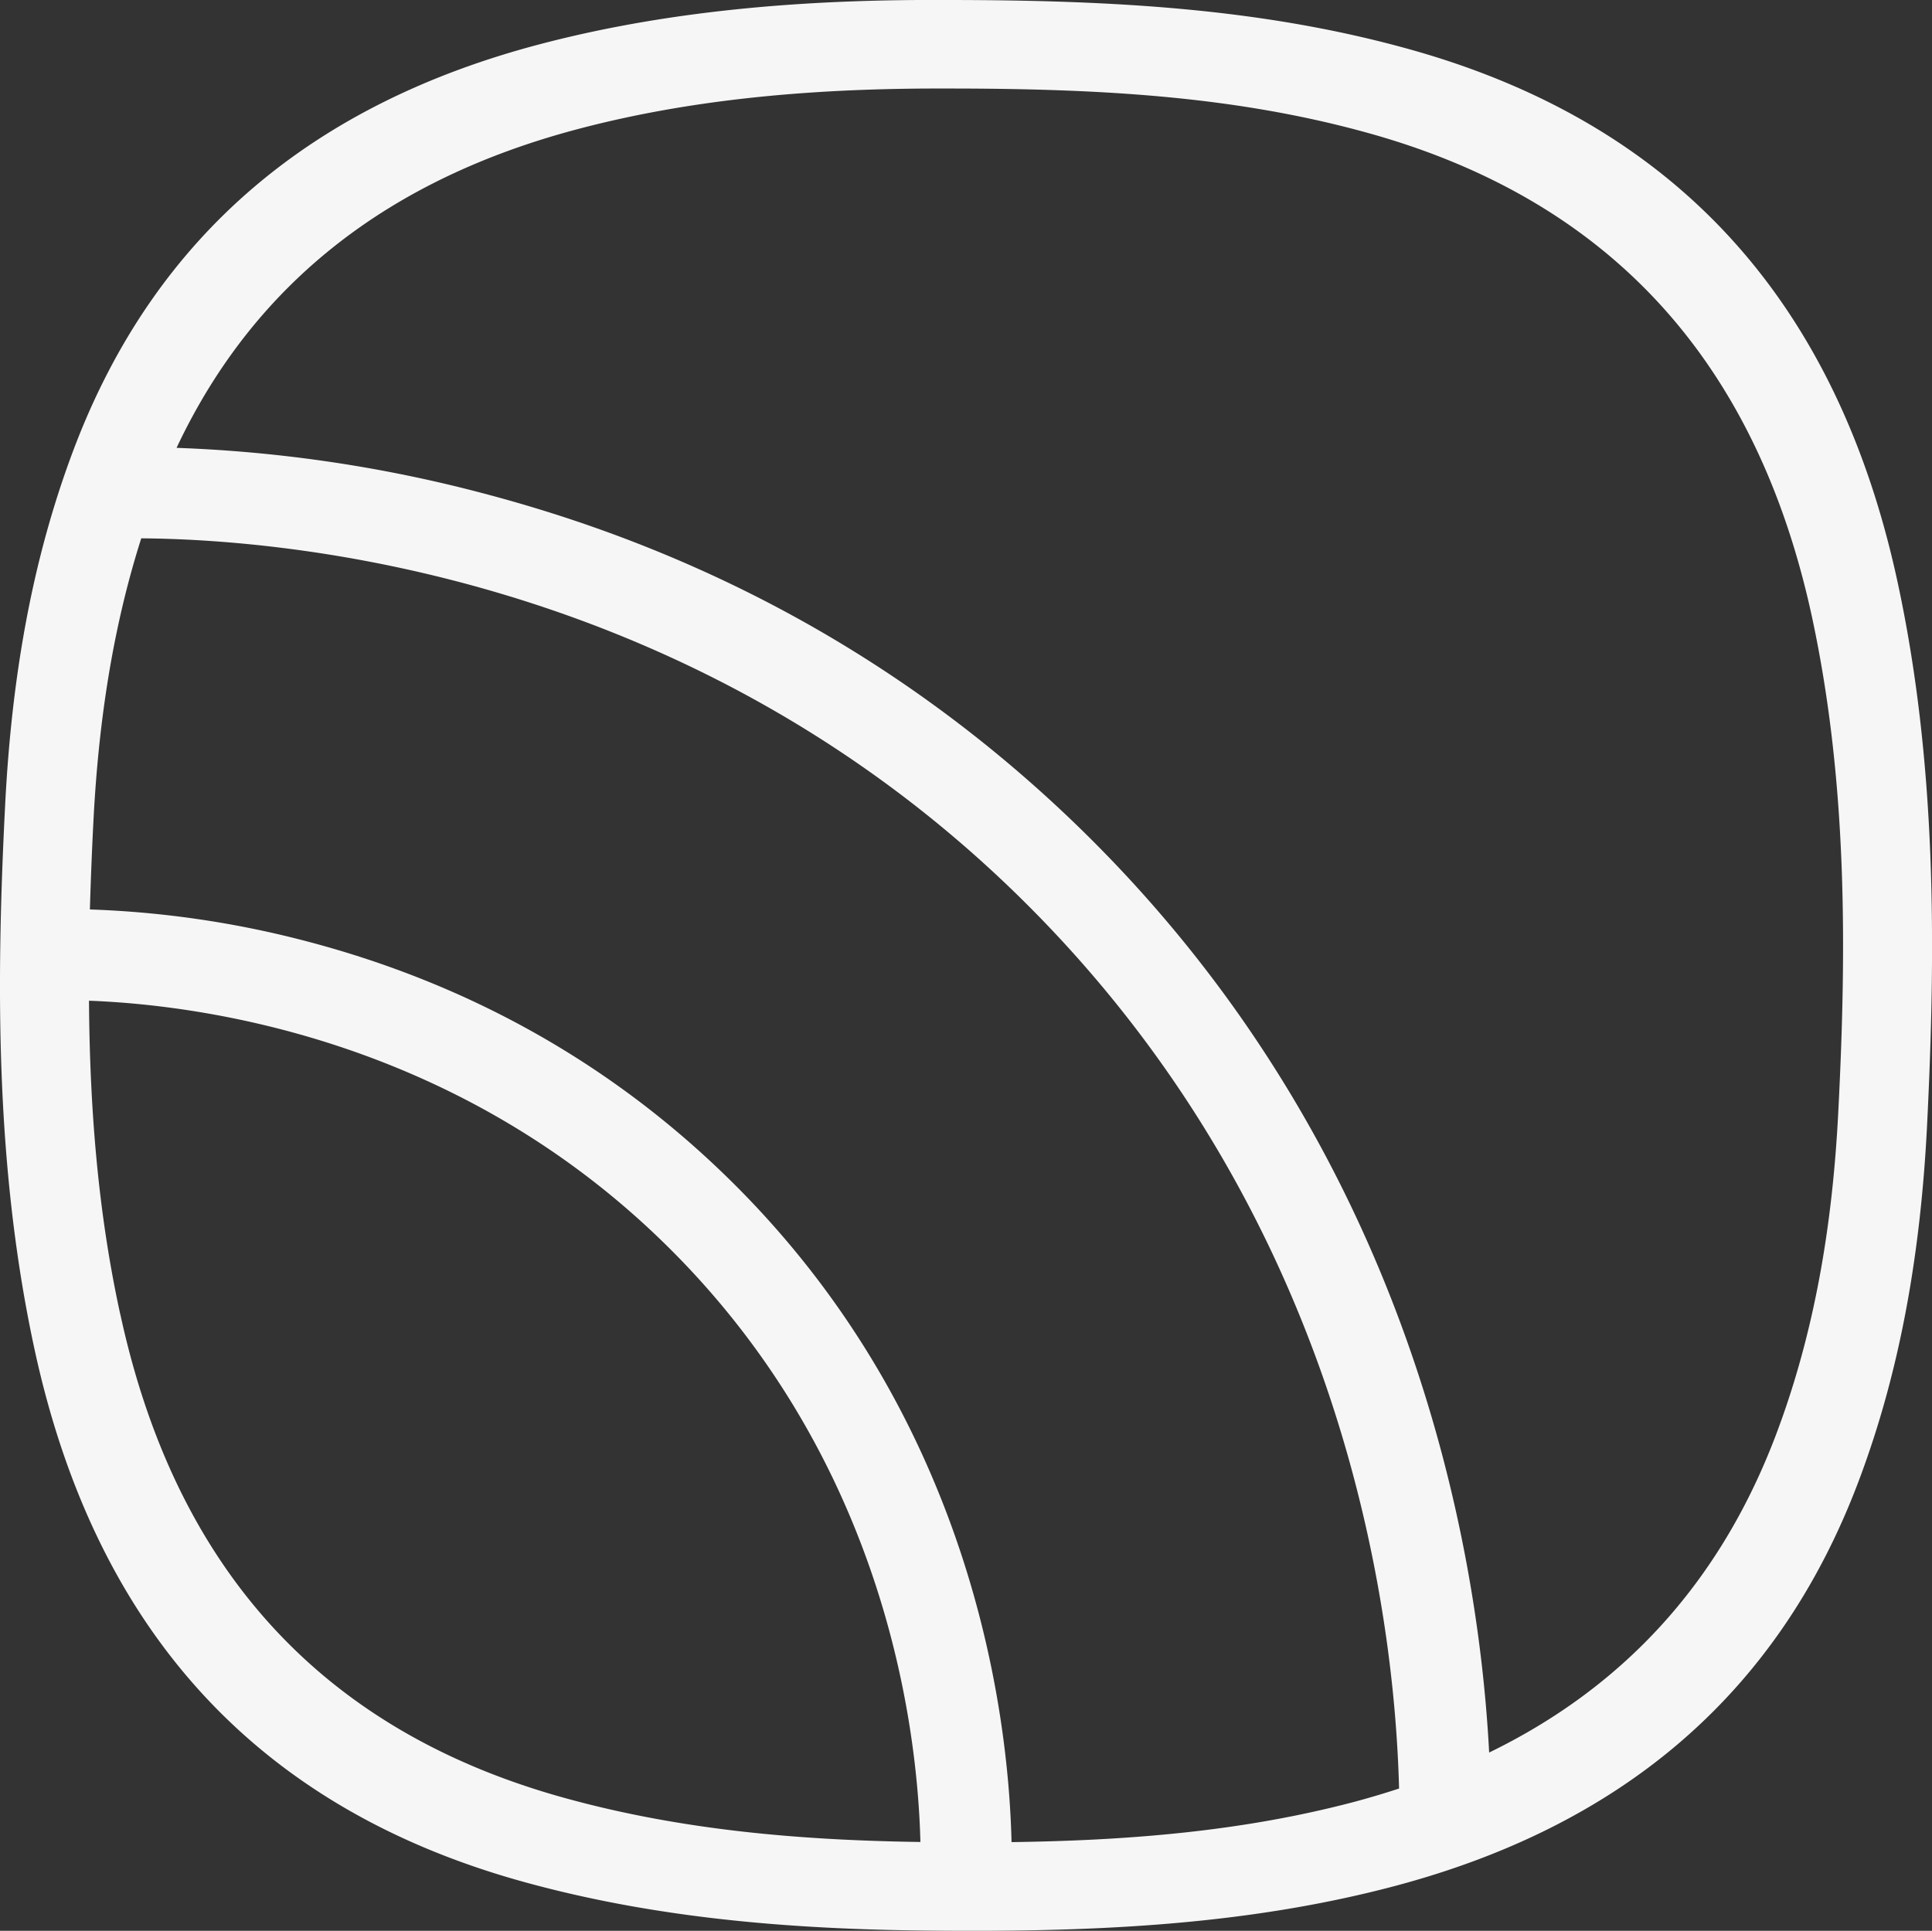 <svg xmlns="http://www.w3.org/2000/svg" viewBox="0 0 424.01 423.8"><rect x="0" y="0" width="424.01" height="423.8" fill="#333333" stroke="none"/><defs><style>.cls-1{fill:#f6f6f6;}</style></defs><g id="Слой_2" data-name="Слой 2"><g id="Слой_1-2" data-name="Слой 1"><path class="cls-1" d="M416.41,127.55C403.43,67.71,369.22,27.39,309,10.72,277.24,1.92,244.81,0,207.55,0c-27.15-.14-58.66,1.64-89.5,9.82C69.49,22.7,34.23,50.83,16.16,98.67c-9.42,24.94-13.61,50.91-15,77.41C-.91,216.36-1,256.58,7.6,296.27,20.59,356.1,54.79,396.45,115,413.08c29,8,58.6,10.37,88.5,10.67C238,424.1,272.34,422.9,306,414c48.57-12.88,83.83-41,101.89-88.85,9.42-24.94,13.61-50.91,15-77.4C424.92,207.45,425,167.24,416.41,127.55Zm-390,161c-5-22.81-6.72-45.81-6.88-68.9,24.73.93,79.67,8.33,125.25,52.25C194,319.3,201.34,378.42,202,404.3c-26.37-.37-52.47-2.58-78.07-9.66C69.27,379.54,38.22,342.89,26.42,288.54ZM297.31,395.47c-24.76,6.56-50,8.52-75.31,8.86-.68-28.45-8.66-94.15-63.34-146.84-25.38-24.46-56-41.54-90.93-50.77a215.58,215.58,0,0,0-48-7.1q.29-10.12.82-20.26C21.67,158.51,24.68,138,31,118.16c31.67.22,119.66,7.68,191.77,77.77,72.41,70.38,83.29,158.11,84.28,196.64Q302.29,394.13,297.31,395.47Zm106.11-151c-1.25,24.07-5.05,47.66-13.6,70.32-12.49,33.07-34,55.77-63,69.88-2.32-44.36-16.88-131.95-90-203.06-36.21-35.2-79.87-59.78-129.77-73.06A305.67,305.67,0,0,0,38.75,98.3c17.42-37,47.63-59.26,88-69.95,28-7.43,56.61-9,81.26-8.92,33.83,0,63.27,1.73,92.13,9.73,54.65,15.14,85.71,51.76,97.5,106.12C405.41,171.33,405.32,207.86,403.42,244.45Z"/></g></g></svg>